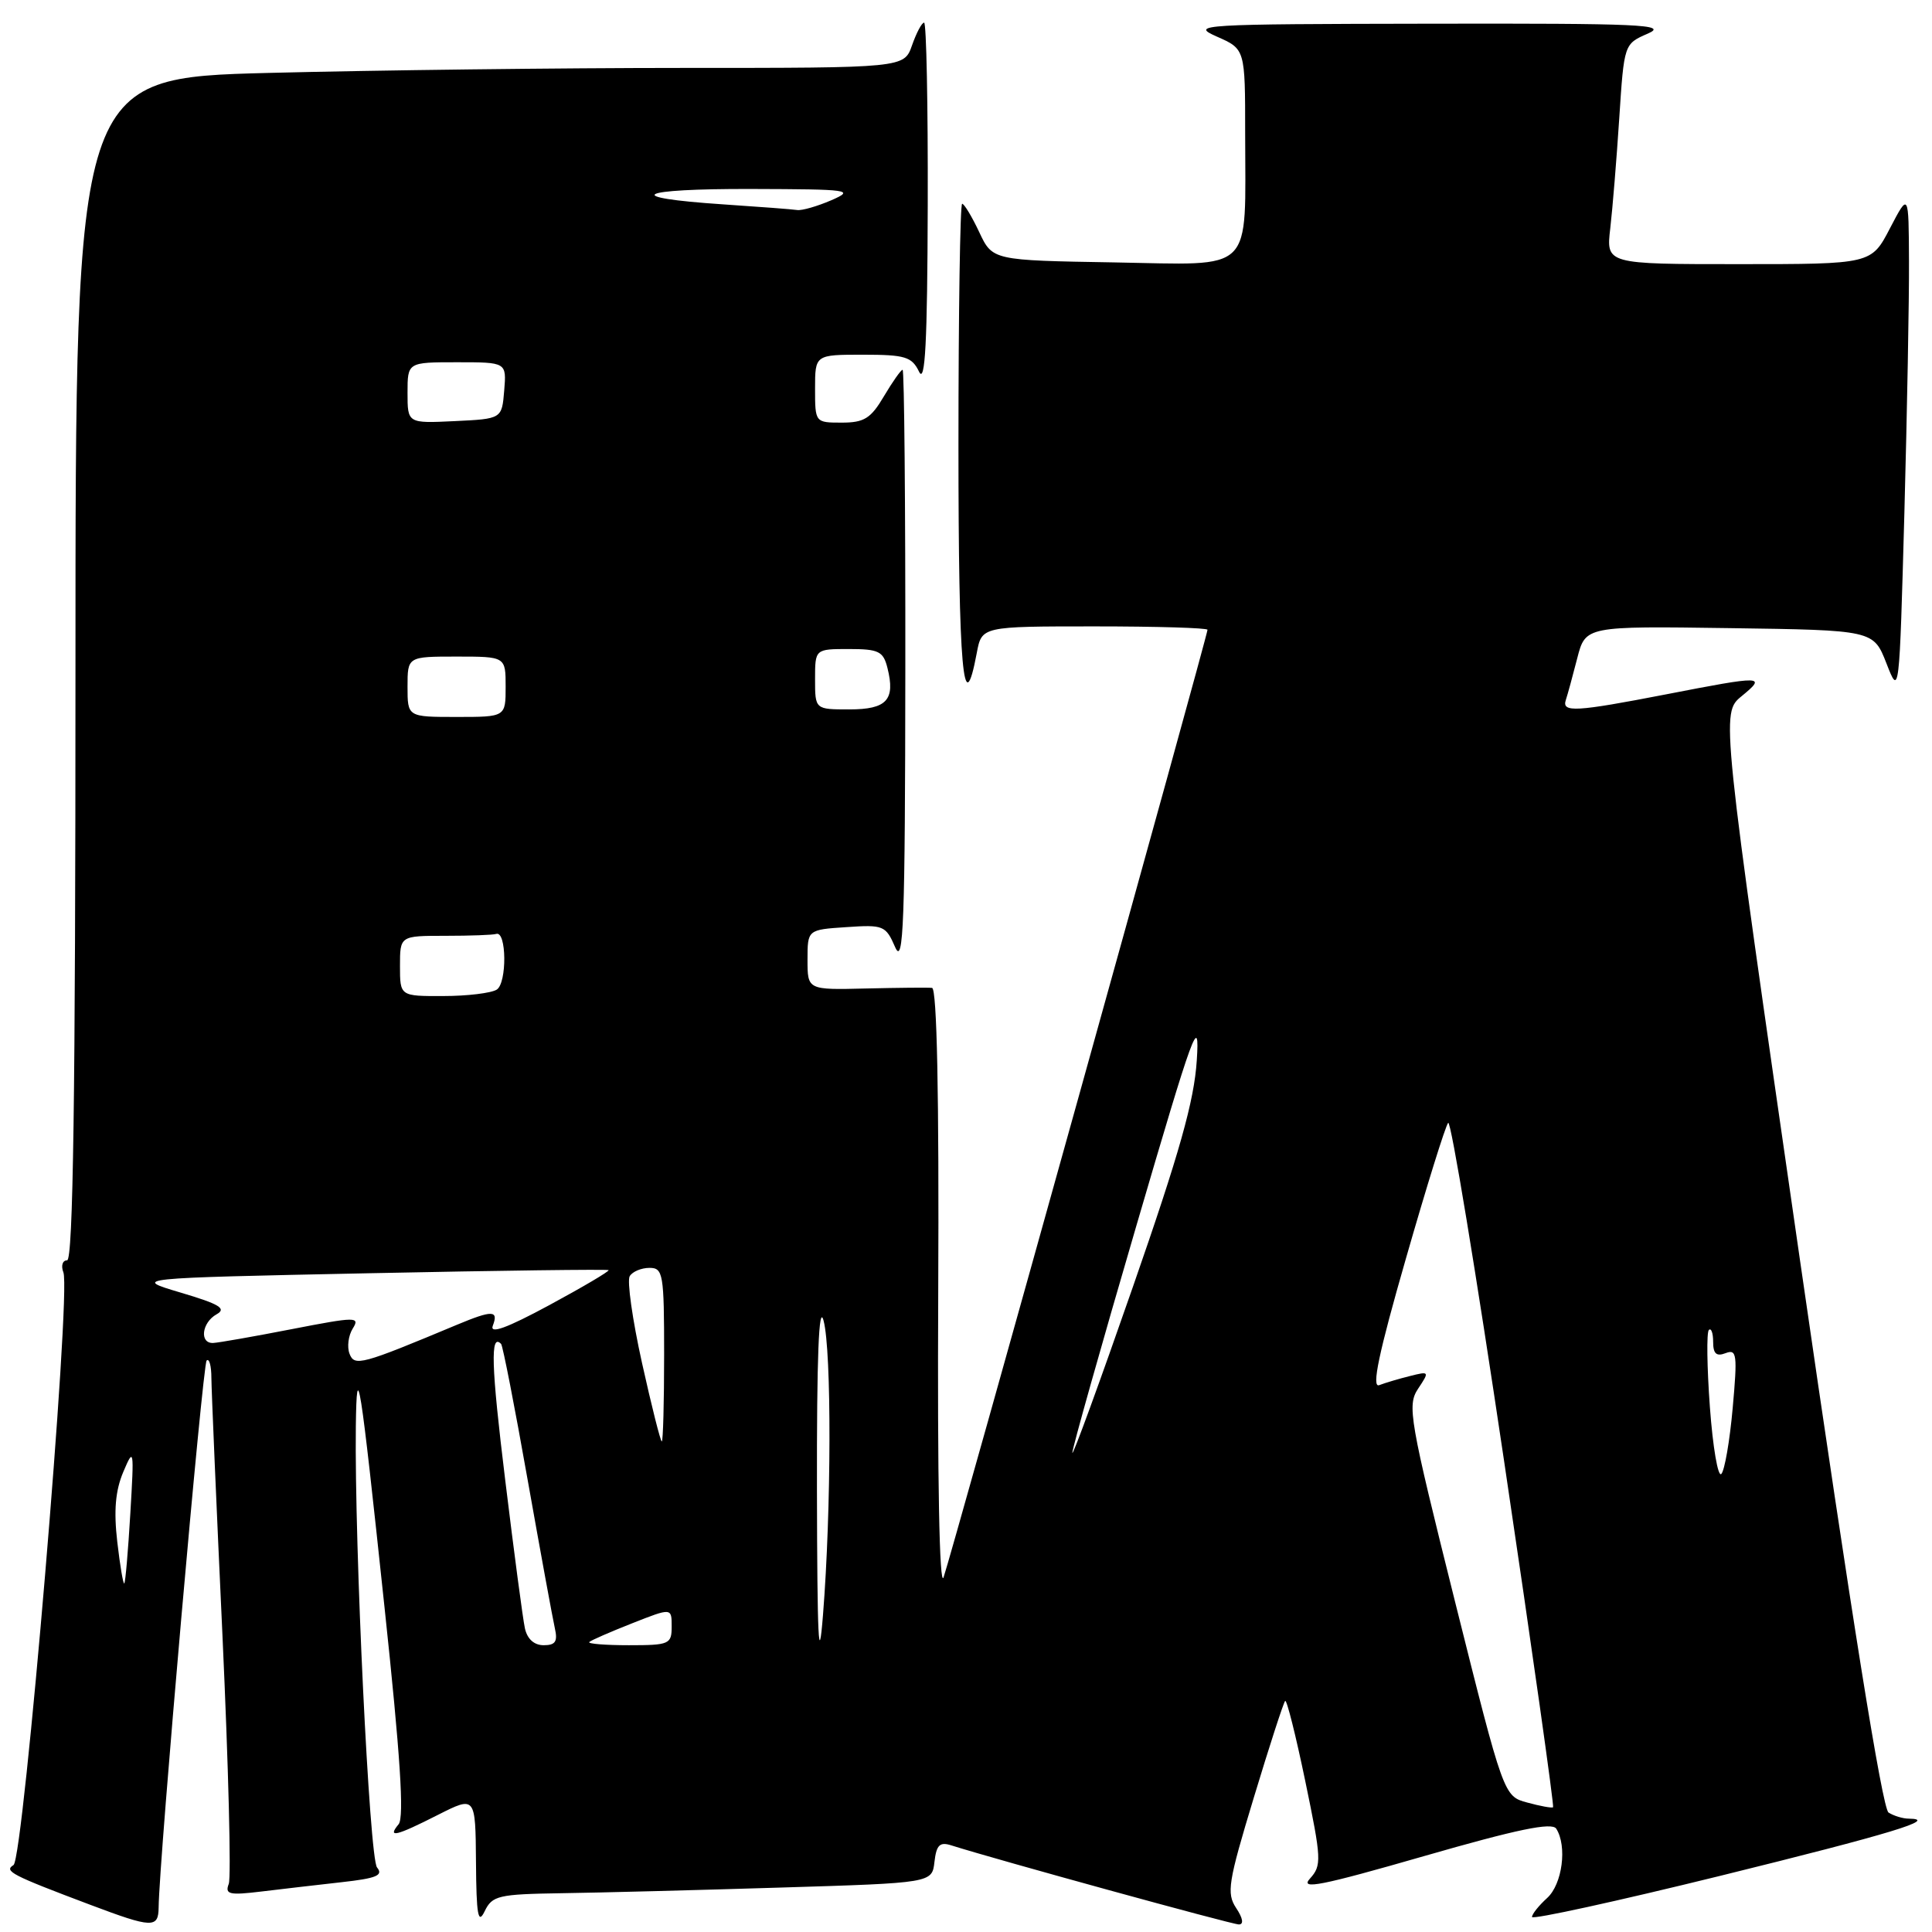 <?xml version="1.0" encoding="UTF-8" standalone="no"?>
<!DOCTYPE svg PUBLIC "-//W3C//DTD SVG 1.1//EN" "http://www.w3.org/Graphics/SVG/1.1/DTD/svg11.dtd" >
<svg xmlns="http://www.w3.org/2000/svg" xmlns:xlink="http://www.w3.org/1999/xlink" version="1.1" viewBox="0 0 256 256">
 <g >
 <path fill="currentColor"
d=" M 21.02 252.75 C 21.08 246.54 26.85 180.82 27.38 180.28 C 27.72 179.94 28.01 180.98 28.01 182.58 C 28.02 184.19 28.68 199.57 29.48 216.77 C 30.27 233.96 30.65 248.75 30.31 249.63 C 29.78 251.01 30.38 251.15 34.60 250.64 C 37.29 250.31 42.10 249.76 45.27 249.40 C 49.88 248.89 50.83 248.50 49.96 247.45 C 48.95 246.23 46.96 204.92 47.15 189.00 C 47.27 179.66 47.69 182.30 50.95 212.97 C 53.04 232.58 53.58 240.80 52.82 241.72 C 51.27 243.59 52.46 243.31 58.03 240.48 C 63.00 237.97 63.00 237.97 63.07 246.73 C 63.12 253.78 63.35 255.06 64.22 253.25 C 65.22 251.18 66.02 250.99 74.40 250.86 C 79.41 250.79 92.50 250.45 103.50 250.11 C 123.50 249.50 123.50 249.50 123.82 246.71 C 124.08 244.47 124.52 244.03 126.05 244.52 C 131.98 246.40 163.25 255.00 164.16 255.00 C 164.83 255.00 164.69 254.16 163.80 252.83 C 162.50 250.86 162.73 249.43 166.13 238.21 C 168.20 231.37 170.07 225.60 170.29 225.38 C 170.50 225.17 171.70 229.96 172.96 236.03 C 175.11 246.40 175.15 247.18 173.57 248.93 C 172.20 250.44 175.05 249.87 188.67 245.95 C 201.03 242.39 205.65 241.43 206.21 242.31 C 207.68 244.62 207.02 249.67 205.00 251.50 C 203.90 252.50 203.00 253.62 203.00 254.01 C 203.00 254.39 214.24 251.93 227.97 248.55 C 250.58 242.97 256.99 241.03 252.92 240.98 C 252.14 240.98 250.93 240.61 250.24 240.17 C 249.42 239.65 245.32 214.08 238.50 166.93 C 228.03 94.50 228.03 94.50 230.77 92.25 C 234.11 89.51 233.65 89.50 220.79 92.00 C 208.76 94.33 206.92 94.44 207.48 92.75 C 207.71 92.06 208.39 89.58 208.99 87.23 C 210.09 82.96 210.09 82.96 229.17 83.23 C 248.24 83.50 248.24 83.50 249.96 87.89 C 251.67 92.28 251.67 92.28 252.34 67.98 C 252.70 54.61 252.98 39.59 252.95 34.59 C 252.91 25.50 252.91 25.50 250.43 30.25 C 247.96 35.00 247.96 35.00 230.39 35.00 C 212.81 35.00 212.81 35.00 213.37 30.25 C 213.67 27.64 214.21 21.07 214.56 15.66 C 215.20 5.82 215.20 5.82 218.35 4.45 C 221.10 3.25 217.43 3.09 189.50 3.14 C 158.86 3.19 157.66 3.26 161.24 4.85 C 164.99 6.50 164.99 6.50 164.99 17.62 C 165.00 36.49 166.42 35.09 147.63 34.77 C 131.51 34.50 131.51 34.50 129.75 30.75 C 128.78 28.69 127.76 27.00 127.49 27.00 C 127.22 27.00 127.00 41.43 127.00 59.06 C 127.00 88.69 127.65 96.01 129.43 86.51 C 130.09 83.00 130.09 83.00 145.05 83.00 C 153.27 83.00 160.00 83.20 160.00 83.45 C 160.00 84.22 125.98 206.37 125.03 209.00 C 124.48 210.54 124.20 196.09 124.32 171.25 C 124.44 145.02 124.15 130.96 123.50 130.90 C 122.95 130.84 119.01 130.88 114.75 130.98 C 107.00 131.17 107.00 131.17 107.00 127.18 C 107.00 123.19 107.00 123.19 112.15 122.85 C 117.06 122.51 117.37 122.64 118.61 125.50 C 119.72 128.04 119.93 122.38 119.96 88.75 C 119.98 66.89 119.82 49.00 119.60 49.00 C 119.38 49.00 118.27 50.58 117.13 52.50 C 115.39 55.45 114.51 56.00 111.53 56.00 C 108.01 56.00 108.00 55.98 108.00 51.50 C 108.00 47.00 108.00 47.00 114.35 47.00 C 119.94 47.00 120.82 47.27 121.78 49.25 C 122.59 50.94 122.88 45.44 122.93 27.25 C 122.97 13.91 122.75 3.00 122.45 3.00 C 122.14 3.00 121.43 4.35 120.85 6.00 C 119.80 9.00 119.80 9.00 90.56 9.00 C 74.48 9.00 49.78 9.30 35.66 9.66 C 10.00 10.32 10.00 10.32 10.00 88.66 C 10.00 145.27 9.69 167.00 8.89 167.00 C 8.28 167.00 8.06 167.72 8.40 168.60 C 9.44 171.30 3.12 246.31 1.79 247.13 C 0.49 247.93 1.49 248.45 12.00 252.41 C 20.17 255.49 20.99 255.52 21.02 252.75 Z  M 202.38 238.85 C 199.25 238.01 199.25 238.01 192.79 212.19 C 186.75 188.01 186.44 186.23 187.90 184.02 C 189.43 181.72 189.41 181.68 186.83 182.33 C 185.37 182.69 183.54 183.24 182.75 183.54 C 181.71 183.94 182.69 179.28 186.28 166.80 C 189.01 157.28 191.53 149.18 191.89 148.78 C 192.25 148.39 195.58 168.58 199.31 193.66 C 203.04 218.73 205.95 239.35 205.79 239.47 C 205.63 239.60 204.09 239.32 202.38 238.85 Z  M 108.25 197.50 C 108.22 179.74 108.50 172.61 109.13 175.00 C 110.20 179.03 110.16 200.08 109.05 214.00 C 108.48 221.20 108.29 217.21 108.25 197.50 Z  M 69.55 215.75 C 69.28 214.51 68.11 205.70 66.95 196.17 C 65.08 180.90 64.95 176.58 66.40 178.08 C 66.62 178.31 68.20 186.38 69.90 196.00 C 71.61 205.62 73.24 214.51 73.52 215.75 C 73.92 217.51 73.60 218.00 72.04 218.00 C 70.77 218.00 69.86 217.17 69.55 215.75 Z  M 78.08 217.58 C 78.31 217.35 80.86 216.24 83.75 215.10 C 89.00 213.03 89.00 213.03 89.00 215.51 C 89.00 217.87 88.70 218.00 83.33 218.00 C 80.22 218.00 77.85 217.81 78.08 217.58 Z  M 15.54 204.31 C 15.06 200.16 15.29 197.51 16.34 195.03 C 17.74 191.72 17.78 191.97 17.27 200.53 C 16.98 205.46 16.62 209.64 16.47 209.81 C 16.33 209.98 15.91 207.51 15.54 204.31 Z  M 226.57 186.46 C 226.18 181.15 226.12 176.55 226.43 176.23 C 226.74 175.92 227.00 176.63 227.00 177.80 C 227.00 179.38 227.43 179.77 228.65 179.30 C 230.14 178.73 230.23 179.46 229.59 186.58 C 229.20 190.94 228.52 194.86 228.08 195.31 C 227.64 195.75 226.96 191.77 226.57 186.46 Z  M 142.09 192.50 C 142.08 191.95 145.88 178.45 150.55 162.50 C 158.19 136.38 158.99 134.20 158.58 140.50 C 158.23 145.90 156.30 152.75 150.12 170.50 C 145.72 183.15 142.11 193.05 142.09 192.50 Z  M 85.07 180.60 C 83.80 174.88 83.07 169.70 83.44 169.10 C 83.81 168.49 84.99 168.00 86.06 168.00 C 87.87 168.00 88.00 168.78 88.00 179.50 C 88.00 185.82 87.86 191.00 87.69 191.00 C 87.52 191.00 86.34 186.32 85.07 180.60 Z  M 46.31 179.37 C 45.97 178.47 46.16 176.97 46.74 176.04 C 47.73 174.46 47.19 174.46 38.65 176.12 C 33.62 177.10 28.94 177.92 28.25 177.95 C 26.40 178.03 26.73 175.25 28.70 174.15 C 30.06 173.39 29.08 172.80 23.95 171.28 C 17.50 169.36 17.50 169.36 48.94 168.71 C 66.24 168.35 80.50 168.17 80.64 168.30 C 80.78 168.44 77.24 170.53 72.78 172.94 C 67.13 175.99 64.86 176.81 65.30 175.66 C 66.09 173.60 65.24 173.58 60.57 175.53 C 47.85 180.85 46.97 181.09 46.31 179.37 Z  M 53.00 128.00 C 53.00 124.00 53.00 124.00 59.00 124.00 C 62.30 124.00 65.34 123.89 65.75 123.75 C 67.13 123.29 67.20 130.26 65.82 131.13 C 65.10 131.59 61.91 131.98 58.75 131.98 C 53.00 132.00 53.00 132.00 53.00 128.00 Z  M 54.00 91.00 C 54.00 87.00 54.00 87.00 60.50 87.00 C 67.00 87.00 67.00 87.00 67.00 91.00 C 67.00 95.00 67.00 95.00 60.50 95.00 C 54.00 95.00 54.00 95.00 54.00 91.00 Z  M 108.00 90.00 C 108.00 86.00 108.00 86.00 112.48 86.00 C 116.43 86.00 117.04 86.30 117.59 88.50 C 118.66 92.75 117.51 94.00 112.53 94.00 C 108.00 94.00 108.00 94.00 108.00 90.00 Z  M 54.00 52.05 C 54.00 48.00 54.00 48.00 60.56 48.00 C 67.12 48.00 67.12 48.00 66.81 51.75 C 66.50 55.50 66.50 55.50 60.25 55.80 C 54.00 56.10 54.00 56.10 54.00 52.05 Z  M 95.83 27.08 C 82.15 26.17 84.31 25.00 99.58 25.04 C 112.67 25.08 113.30 25.16 110.14 26.54 C 108.28 27.34 106.26 27.92 105.64 27.83 C 105.01 27.73 100.60 27.40 95.83 27.08 Z "/>
</g>
</svg>